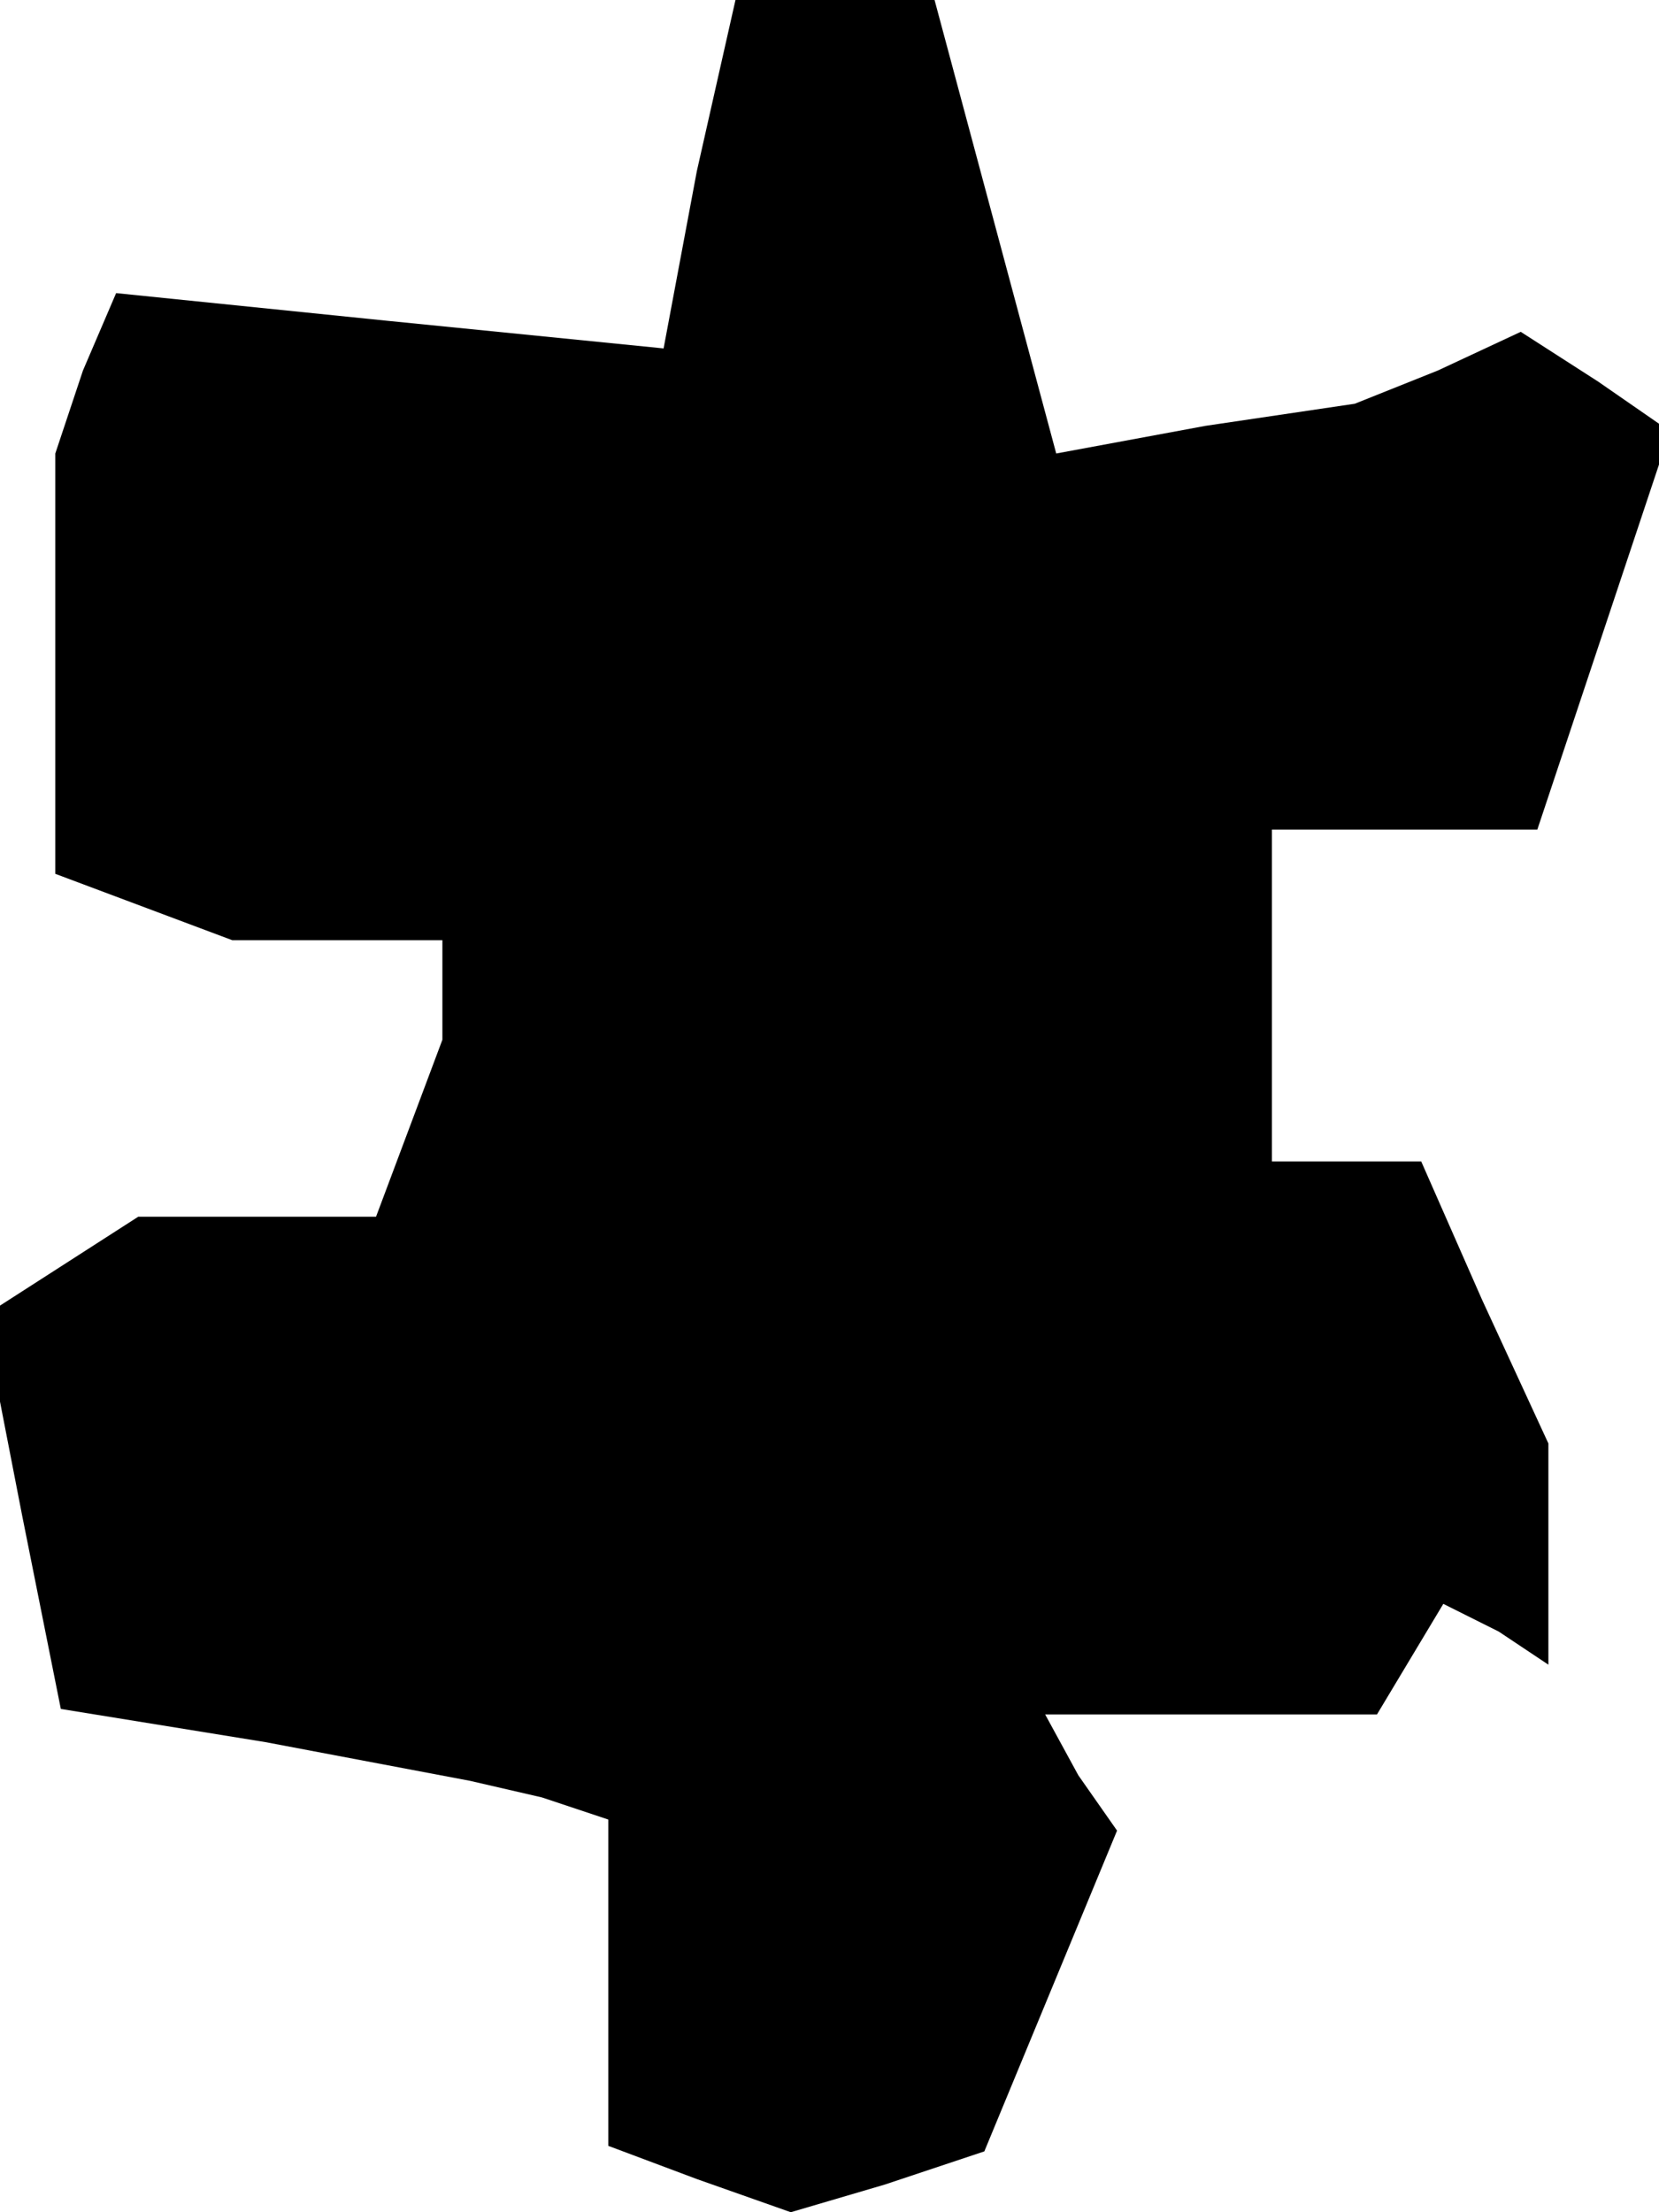 <?xml version="1.0" standalone="no"?>
<!DOCTYPE svg PUBLIC "-//W3C//DTD SVG 20010904//EN"
 "http://www.w3.org/TR/2001/REC-SVG-20010904/DTD/svg10.dtd">
<svg version="1.0" xmlns="http://www.w3.org/2000/svg"
 width="30pt" height="40pt" viewBox="0 0 30 40"
 preserveAspectRatio="xMidYMid meet">
<g transform="translate(0,40) scale(0.1,-0.1)"
fill="#000000" stroke="none">
<path d="M126 369 l-6 -32 -50 5 -49 5 -6 -14 -5 -15 0 -38 0 -38 16 -6 16 -6
19 0 19 0 0 -9 0 -9 -6 -16 -6 -16 -22 0 -21 0 -14 -9 -14 -9 7 -36 7 -35 37
-6 37 -7 13 -3 12 -4 0 -30 0 -29 16 -6 17 -6 17 5 18 6 12 29 12 29 -7 10 -6
11 30 0 30 0 6 10 6 10 10 -5 9 -6 0 20 0 20 -12 26 -11 25 -14 0 -13 0 0 30
0 30 24 0 24 0 12 36 12 36 -13 9 -14 9 -15 -7 -15 -6 -27 -4 -27 -5 -11 41
-11 41 -18 0 -18 0 -7 -31z"/>
</g>
</svg>
